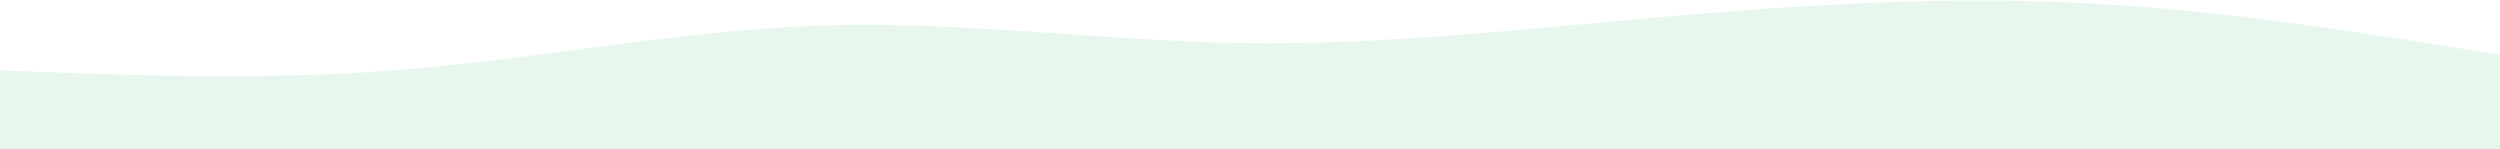 <svg width="1710" height="102" viewBox="0 0 1710 102" fill="none" xmlns="http://www.w3.org/2000/svg">
<path d="M-12 47.596C83.999 51.498 179.997 55.403 276.002 47.596C372.001 39.793 467.999 20.282 563.998 17.373C660.003 14.464 756.001 28.154 852 29.462C947.999 30.772 1044 19.703 1140 11.327C1236 2.955 1332 -2.721 1428 2.26C1524 7.243 1620 22.886 1716 38.529V102C1620 102 1524 102 1428 102C1332 102 1236 102 1140 102C1044 102 947.999 102 852 102C756.001 102 660.003 102 563.998 102C467.999 102 372.001 102 276.002 102C179.997 102 83.999 102 -12 102V47.596Z" fill="#88D3A0" fill-opacity="0.19"/>
</svg>
